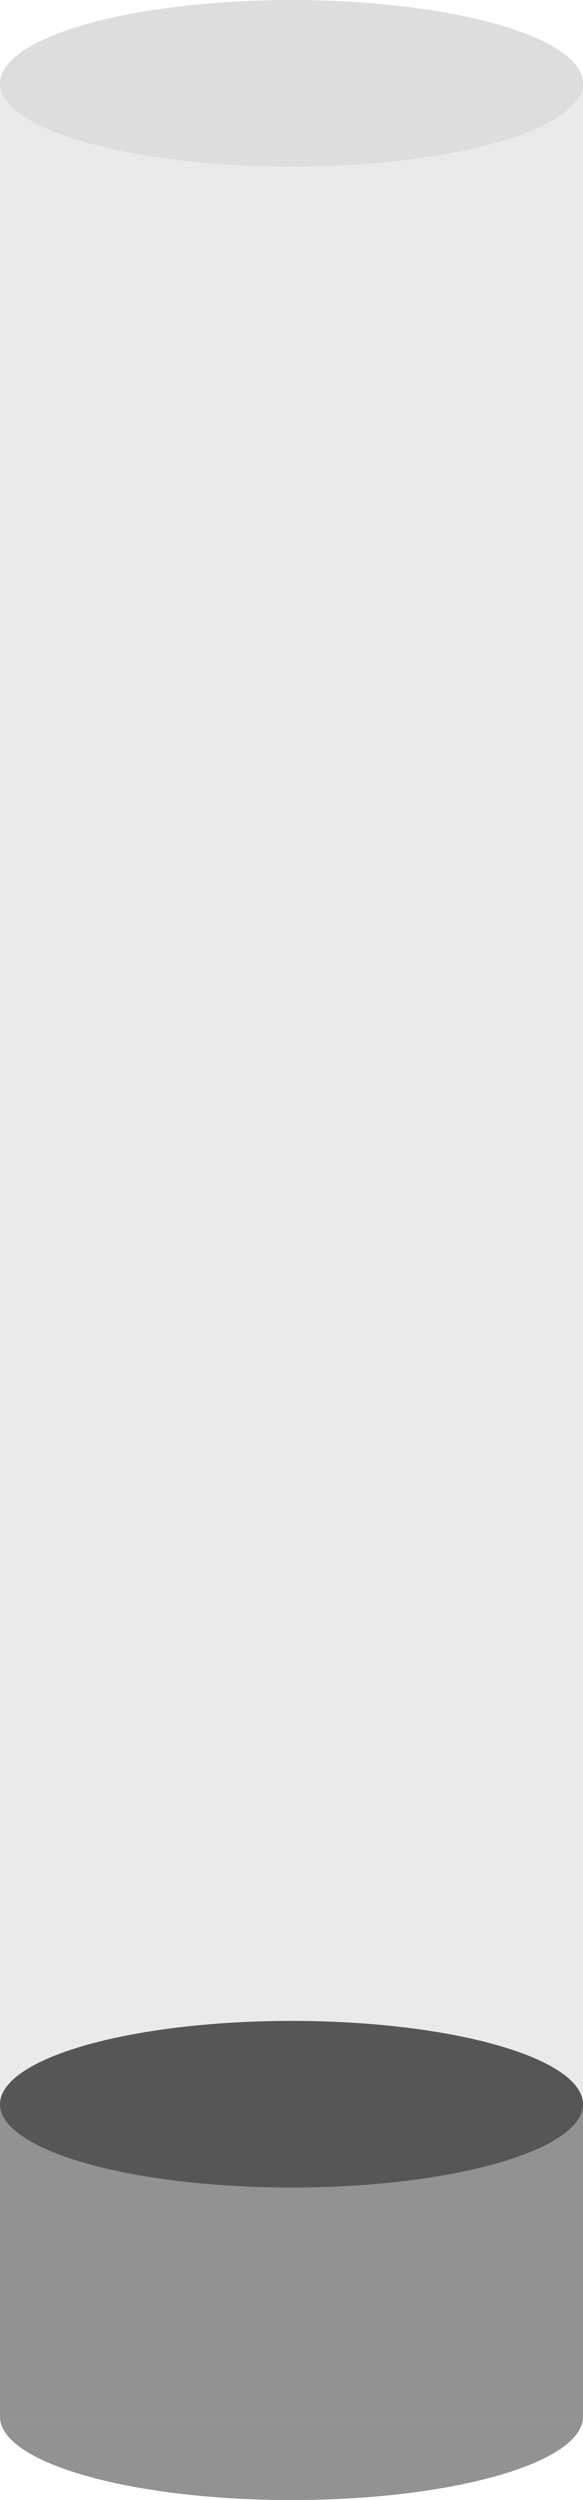 <svg width="56" height="240" viewBox="0 0 56 240" fill="none" xmlns="http://www.w3.org/2000/svg">
<g opacity="0.2">
<g opacity="0.6">
<rect y="8" width="28" height="224" fill="#565656"/>
<path fill-rule="evenodd" clip-rule="evenodd" d="M0 232H28V240C12.536 240 0 236.418 0 232Z" fill="#565656"/>
</g>
<g opacity="0.6">
<rect width="28" height="224" transform="matrix(-1 0 0 1 56 8)" fill="#565656"/>
<path fill-rule="evenodd" clip-rule="evenodd" d="M56 232H28V240C43.464 240 56 236.418 56 232Z" fill="#565656"/>
</g>
<ellipse cx="28" cy="8" rx="28" ry="8" fill="#565656"/>
</g>
<g opacity="0.6">
<rect y="202" width="28" height="30" fill="#565656"/>
<path fill-rule="evenodd" clip-rule="evenodd" d="M0 232H28V240C12.536 240 0 236.418 0 232Z" fill="#565656"/>
</g>
<g opacity="0.6">
<rect width="28" height="30" transform="matrix(-1 0 0 1 56 202)" fill="#565656"/>
<path fill-rule="evenodd" clip-rule="evenodd" d="M56 232H28V240C43.464 240 56 236.418 56 232Z" fill="#565656"/>
</g>
<ellipse cx="28" cy="202" rx="28" ry="8" fill="#565656"/>
</svg>
